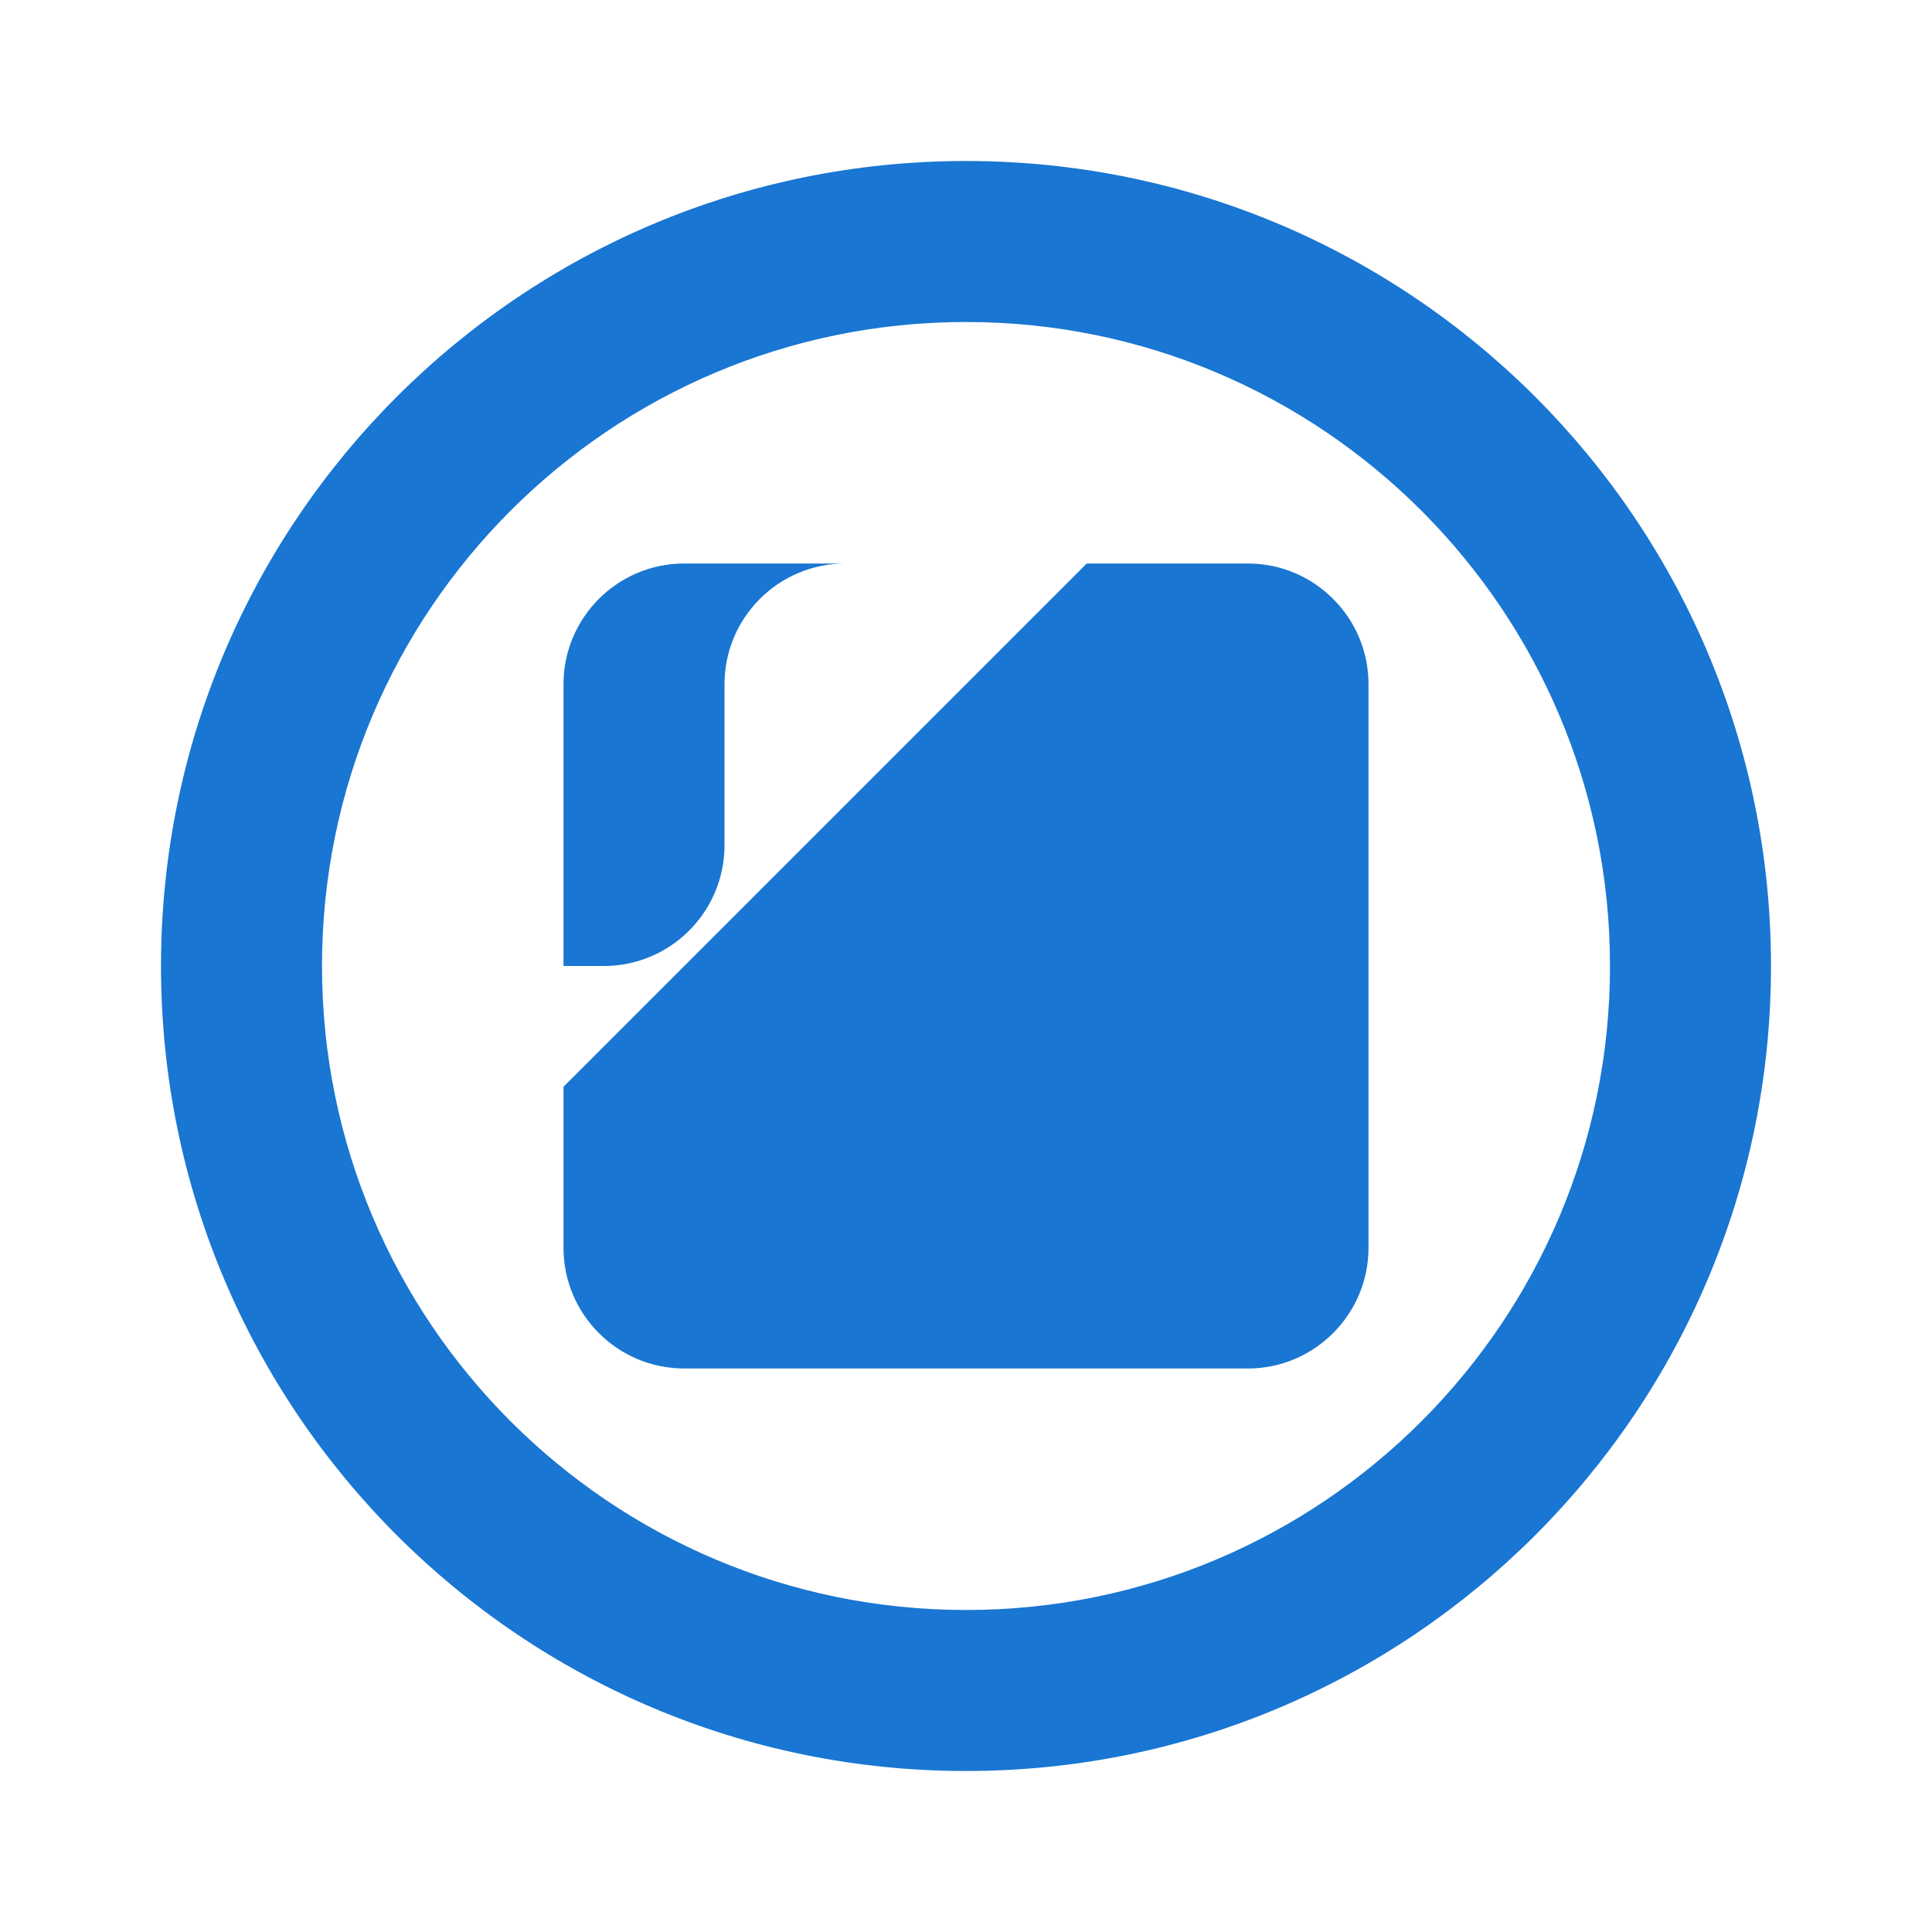<?xml version="1.0" encoding="UTF-8"?>
<svg width="24px" height="24px" viewBox="0 0 24 24" version="1.1" xmlns="http://www.w3.org/2000/svg">
    <g stroke="none" stroke-width="1" fill="none" fill-rule="evenodd">
        <path d="M12,2 C17.523,2 22,6.477 22,12 C22,17.523 17.523,22 12,22 C6.477,22 2,17.523 2,12 C2,6.477 6.477,2 12,2 Z M12,4 C7.582,4 4,7.582 4,12 C4,16.418 7.582,20 12,20 C16.418,20 20,16.418 20,12 C20,7.582 16.418,4 12,4 Z" fill="#1976d2"/>
        <path d="M13.5,7 L15.5,7 C16.328,7 17,7.672 17,8.5 L17,15.5 C17,16.328 16.328,17 15.5,17 L8.5,17 C7.672,17 7,16.328 7,15.5 L7,13.5" fill="#1976d2"/>
        <path d="M10.5,7 C9.672,7 9,7.672 9,8.5 L9,10.5 C9,11.328 8.328,12 7.5,12 L7,12 L7,8.5 C7,7.672 7.672,7 8.5,7 L10.5,7 Z" fill="#1976d2"/>
    </g>
</svg>
